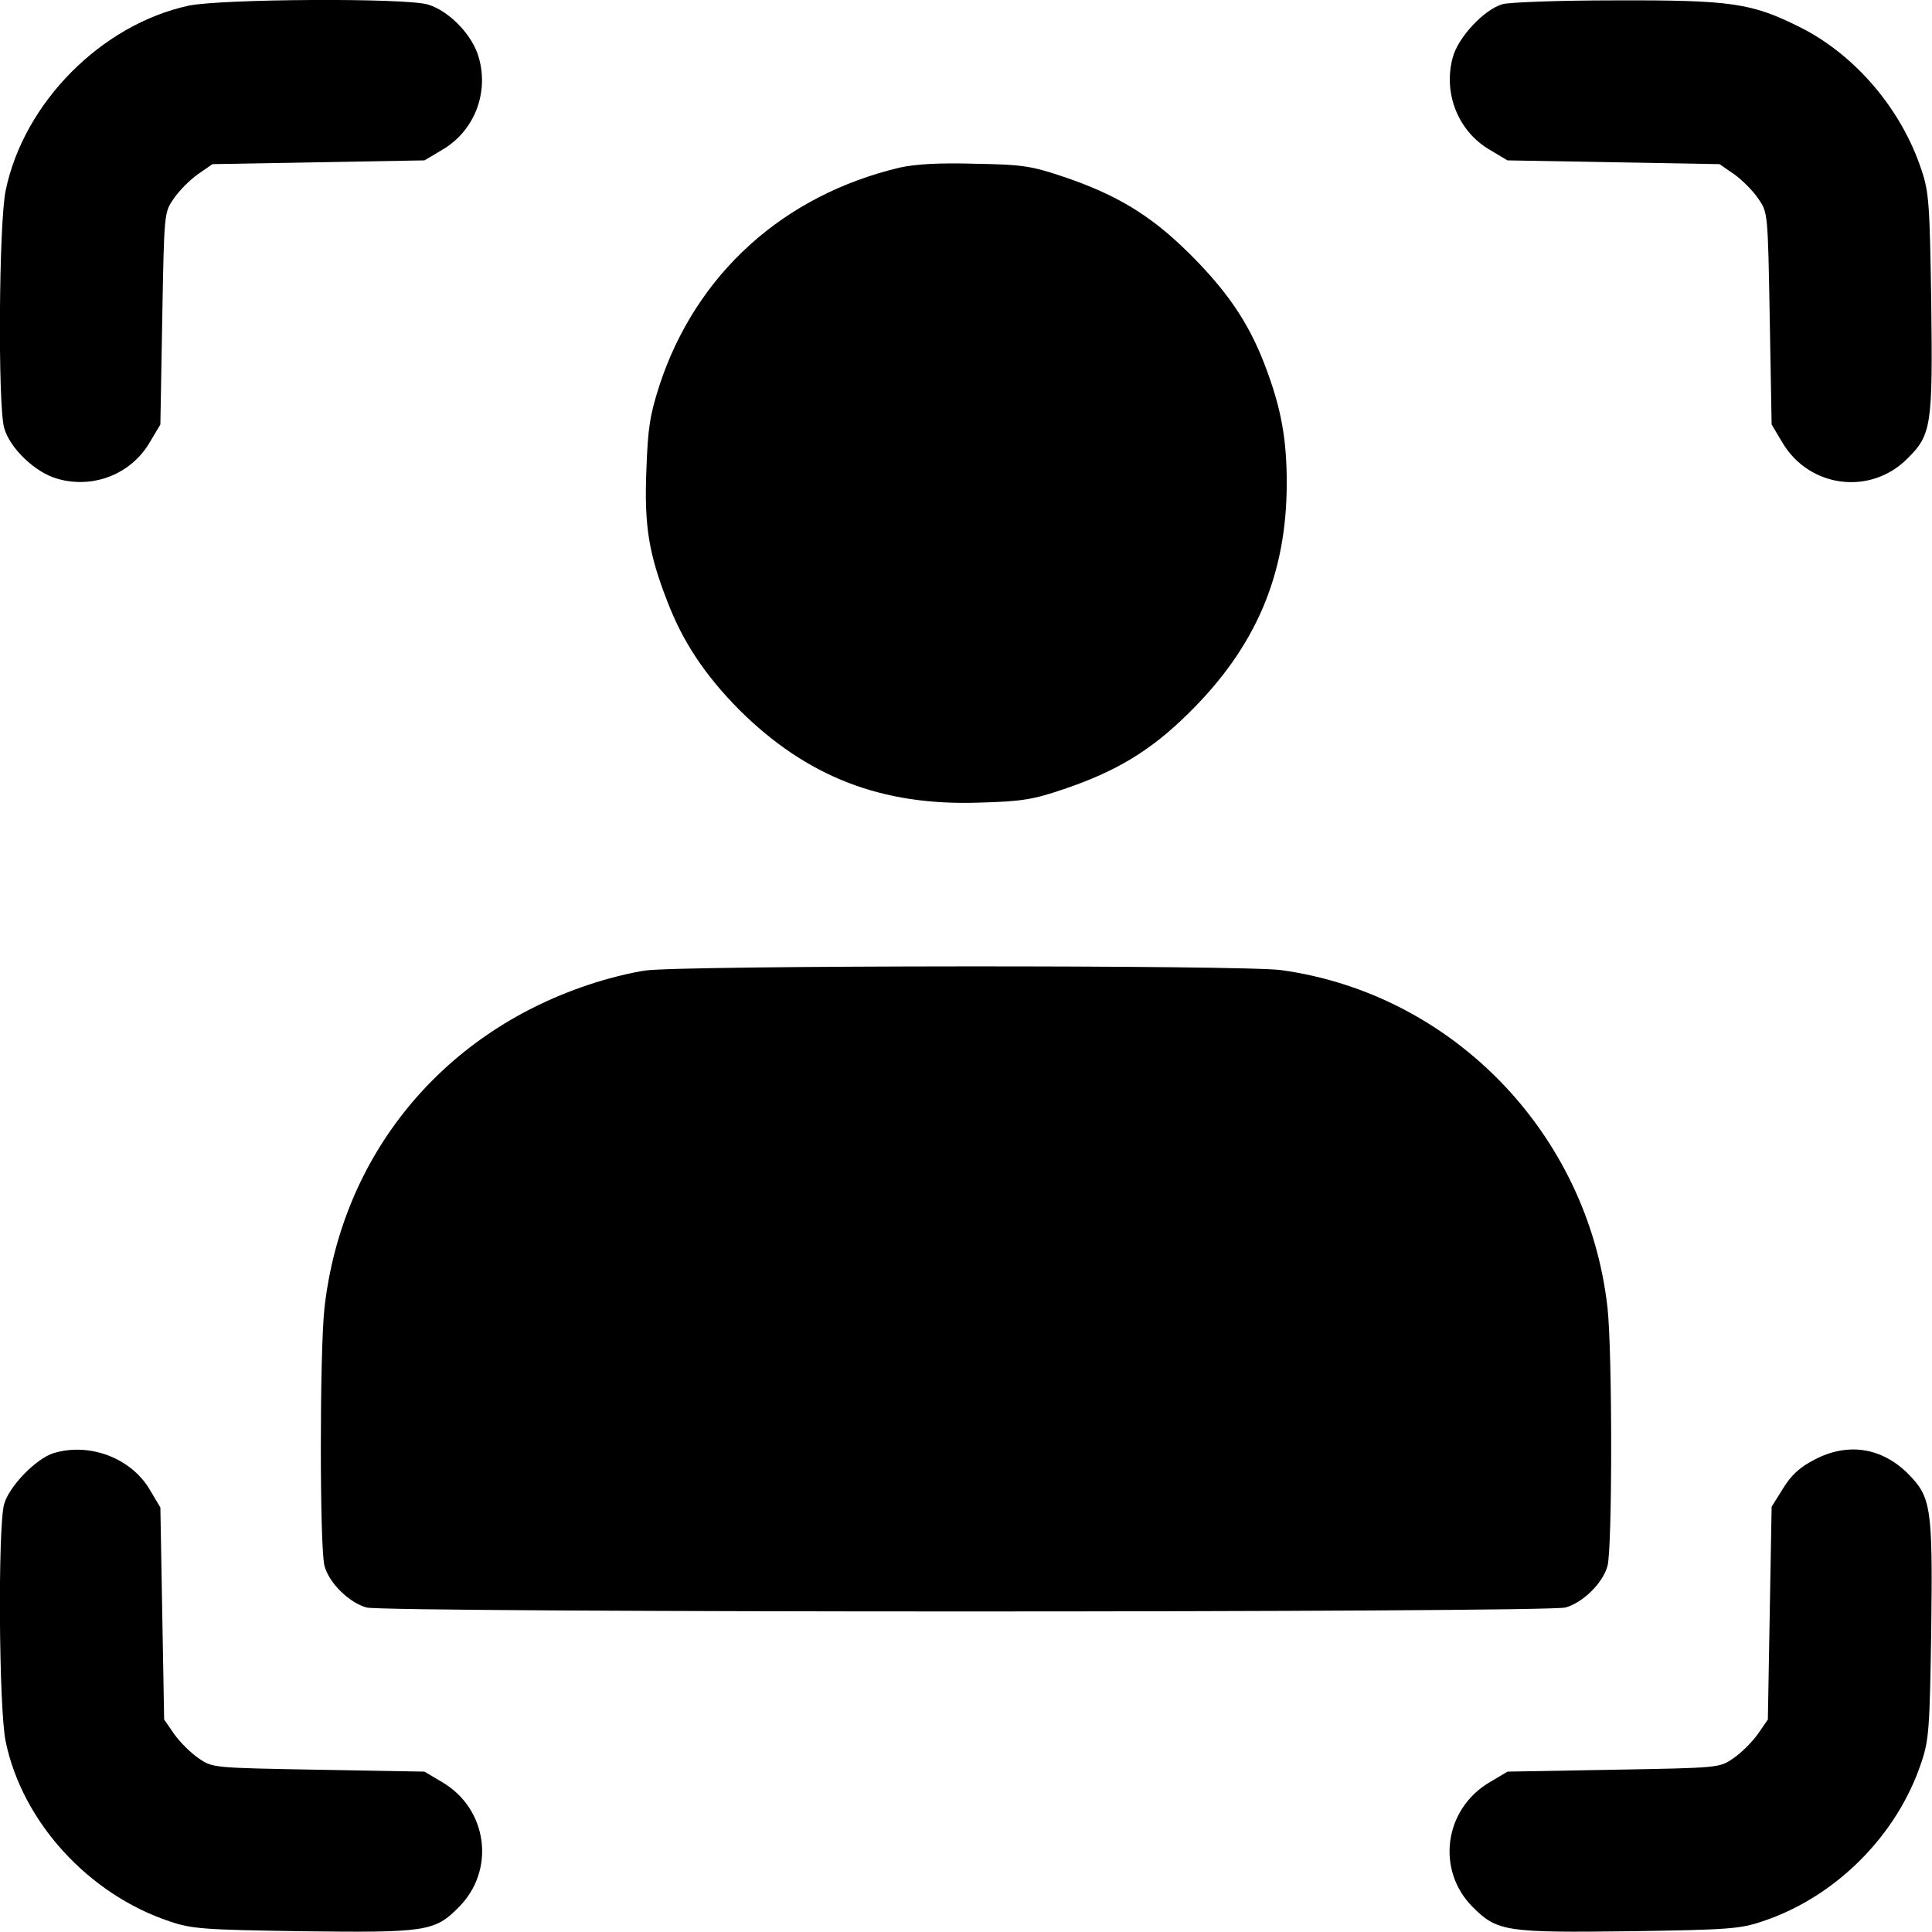 <?xml version="1.0" standalone="no"?>
<!DOCTYPE svg PUBLIC "-//W3C//DTD SVG 20010904//EN"
 "http://www.w3.org/TR/2001/REC-SVG-20010904/DTD/svg10.dtd">
<svg version="1.0" xmlns="http://www.w3.org/2000/svg"
 width="512pt" height="512pt" viewBox="0 0 512 512"
 preserveAspectRatio="xMidYMid meet">

<g transform="translate(0,512) scale(0.1,-0.1)"
fill="#000000" stroke="none">
<path d="M500 5105 c-231 -50 -437 -257 -485 -490 -18 -86 -21 -568 -4 -629
15 -54 83 -119 142 -135 95 -27 195 13 244 97 l28 47 5 281 c5 279 5 281 30
317 14 21 43 50 64 65 l39 27 281 5 281 5 47 28 c84 49 124 149 97 244 -16 59
-78 124 -135 141 -60 18 -547 15 -634 -3z"/>
<path d="M3982 5109 c-49 -14 -118 -88 -132 -141 -26 -95 14 -196 98 -245 l47
-28 281 -5 281 -5 39 -27 c21 -15 50 -44 64 -65 25 -36 25 -38 30 -317 l5
-281 28 -47 c71 -121 234 -142 332 -43 64 63 67 88 63 416 -4 258 -6 290 -26
349 -53 161 -176 305 -322 378 -128 64 -181 72 -490 71 -146 0 -280 -5 -298
-10z"/>
<path d="M2385 4676 c-309 -73 -540 -282 -637 -576 -26 -81 -31 -114 -35 -225
-6 -148 6 -222 56 -350 41 -107 100 -195 190 -286 179 -178 378 -255 636 -246
113 3 143 8 225 36 139 47 230 102 330 201 178 175 260 367 260 610 0 121 -16
203 -59 315 -43 112 -101 196 -201 295 -100 99 -191 154 -330 201 -86 29 -109
33 -235 35 -96 3 -159 -1 -200 -10z"/>
<path d="M1710 2548 c-36 -5 -105 -22 -154 -39 -387 -130 -650 -452 -696 -854
-13 -115 -13 -639 0 -685 12 -45 65 -97 111 -110 46 -14 3132 -14 3178 0 46
13 99 65 111 110 13 46 13 569 0 685 -52 461 -410 831 -864 894 -96 14 -1591
13 -1686 -1z"/>
<path d="M142 1269 c-46 -14 -118 -88 -131 -135 -17 -61 -14 -543 4 -629 44
-213 219 -405 435 -477 59 -20 91 -22 349 -26 328 -4 353 -1 416 63 99 98 78
261 -43 332 l-47 28 -281 5 c-279 5 -281 5 -317 30 -21 14 -50 43 -65 64 l-27
39 -5 281 -5 281 -28 47 c-49 84 -160 126 -255 97z"/>
<path d="M4809 1252 c-39 -20 -62 -41 -84 -77 l-30 -48 -5 -282 -5 -282 -27
-39 c-15 -21 -44 -50 -65 -64 -36 -25 -38 -25 -317 -30 l-281 -5 -47 -28
c-121 -71 -143 -233 -45 -331 65 -65 89 -68 418 -64 258 4 290 6 349 26 194
64 358 228 422 422 20 59 22 91 26 349 4 328 0 353 -62 416 -70 69 -159 83
-247 37z"/>
</g>
</svg>
